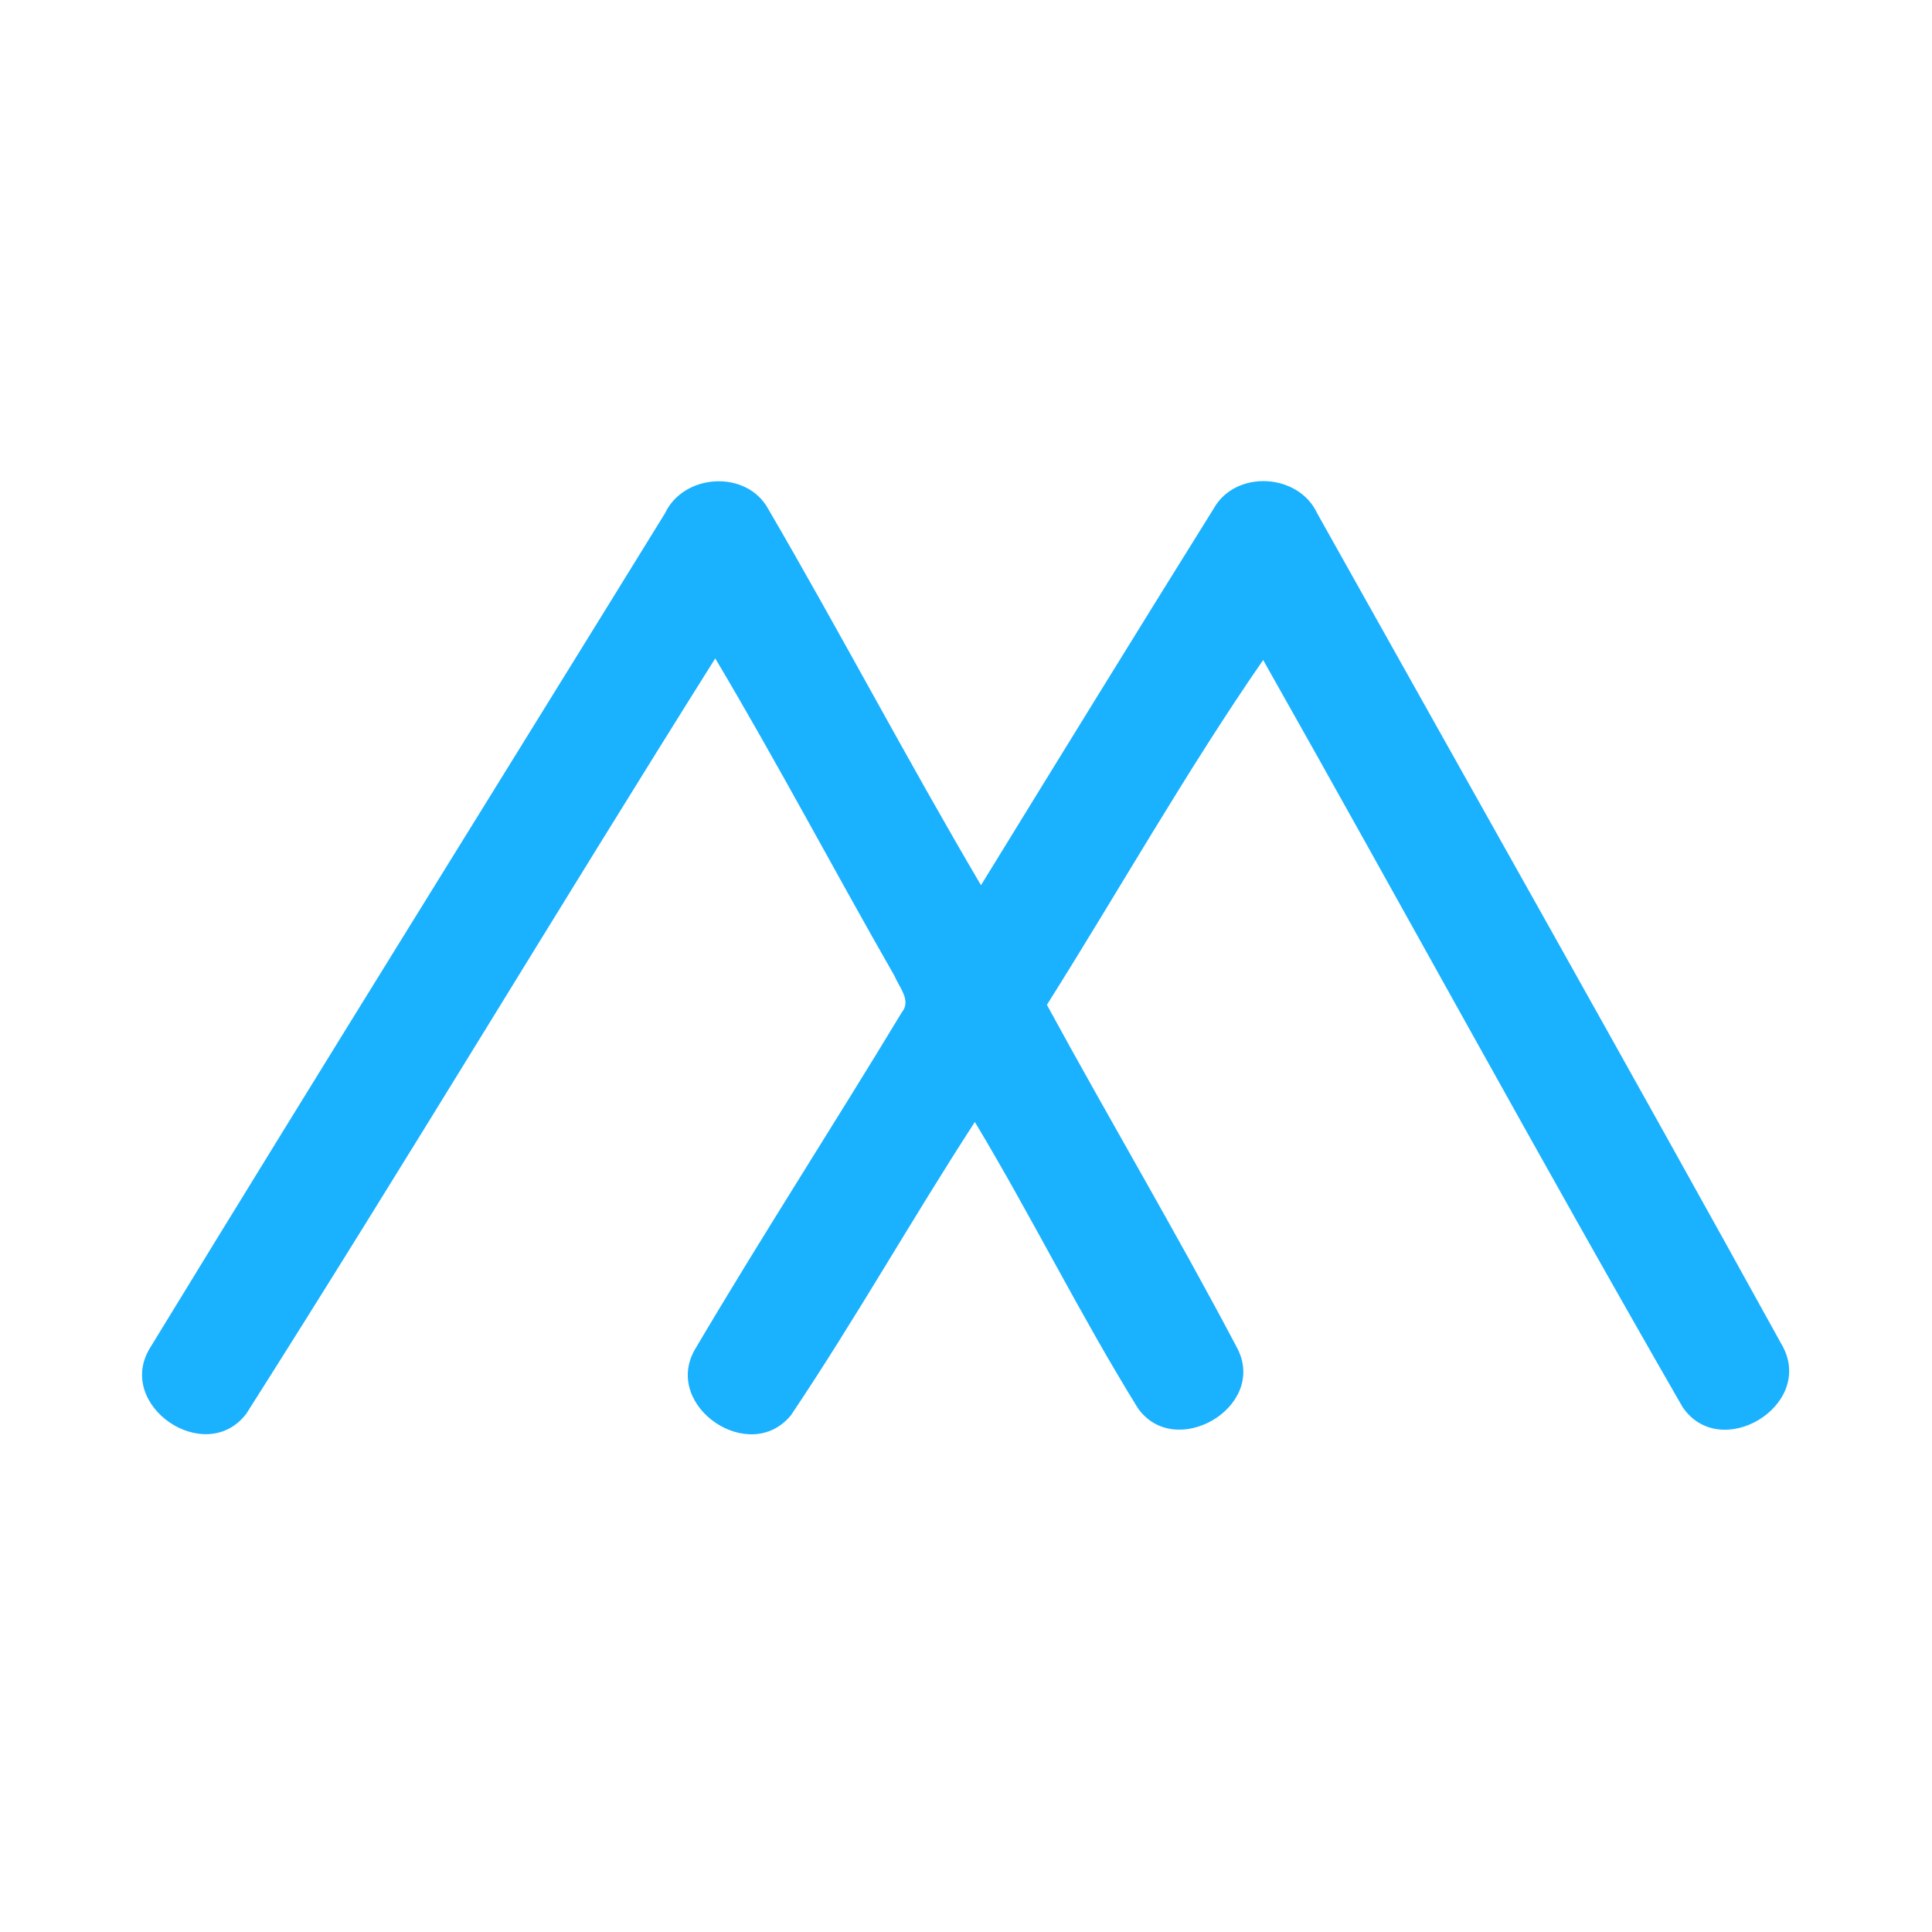 <?xml version="1.0" encoding="UTF-8" ?>
<!DOCTYPE svg PUBLIC "-//W3C//DTD SVG 1.1//EN" "http://www.w3.org/Graphics/SVG/1.1/DTD/svg11.dtd">
<svg width="192pt" height="192pt" viewBox="0 0 192 192" version="1.1" xmlns="http://www.w3.org/2000/svg">
<g id="#1ab1ffff">
<path fill="#1ab1ff" opacity="1.00" d=" M 66.08 51.02 C 67.95 47.04 74.19 46.66 76.34 50.57 C 83.55 62.94 90.22 75.64 97.49 87.97 C 105.17 75.48 112.85 62.99 120.61 50.55 C 122.79 46.65 129.06 47.01 130.91 51.03 C 146.36 78.63 161.92 106.18 177.20 133.87 C 180.26 139.78 170.91 145.34 167.20 139.81 C 153.05 115.23 139.49 90.29 125.53 65.59 C 117.87 76.67 111.22 88.46 104.04 99.86 C 110.28 111.33 116.95 122.57 123.03 134.12 C 125.84 139.93 116.74 145.14 113.08 139.94 C 107.34 130.67 102.50 120.85 96.88 111.50 C 90.64 121.11 85.00 131.12 78.62 140.62 C 74.55 145.67 65.87 139.79 69.03 134.16 C 75.70 122.86 82.85 111.82 89.63 100.59 C 90.59 99.43 89.35 98.11 88.92 97.03 C 82.91 86.54 77.27 75.83 71.08 65.43 C 55.41 90.36 40.26 115.64 24.48 140.49 C 20.43 145.81 11.42 139.68 14.90 133.97 C 31.83 106.25 49.03 78.67 66.08 51.02 Z" />
</g>
</svg>
